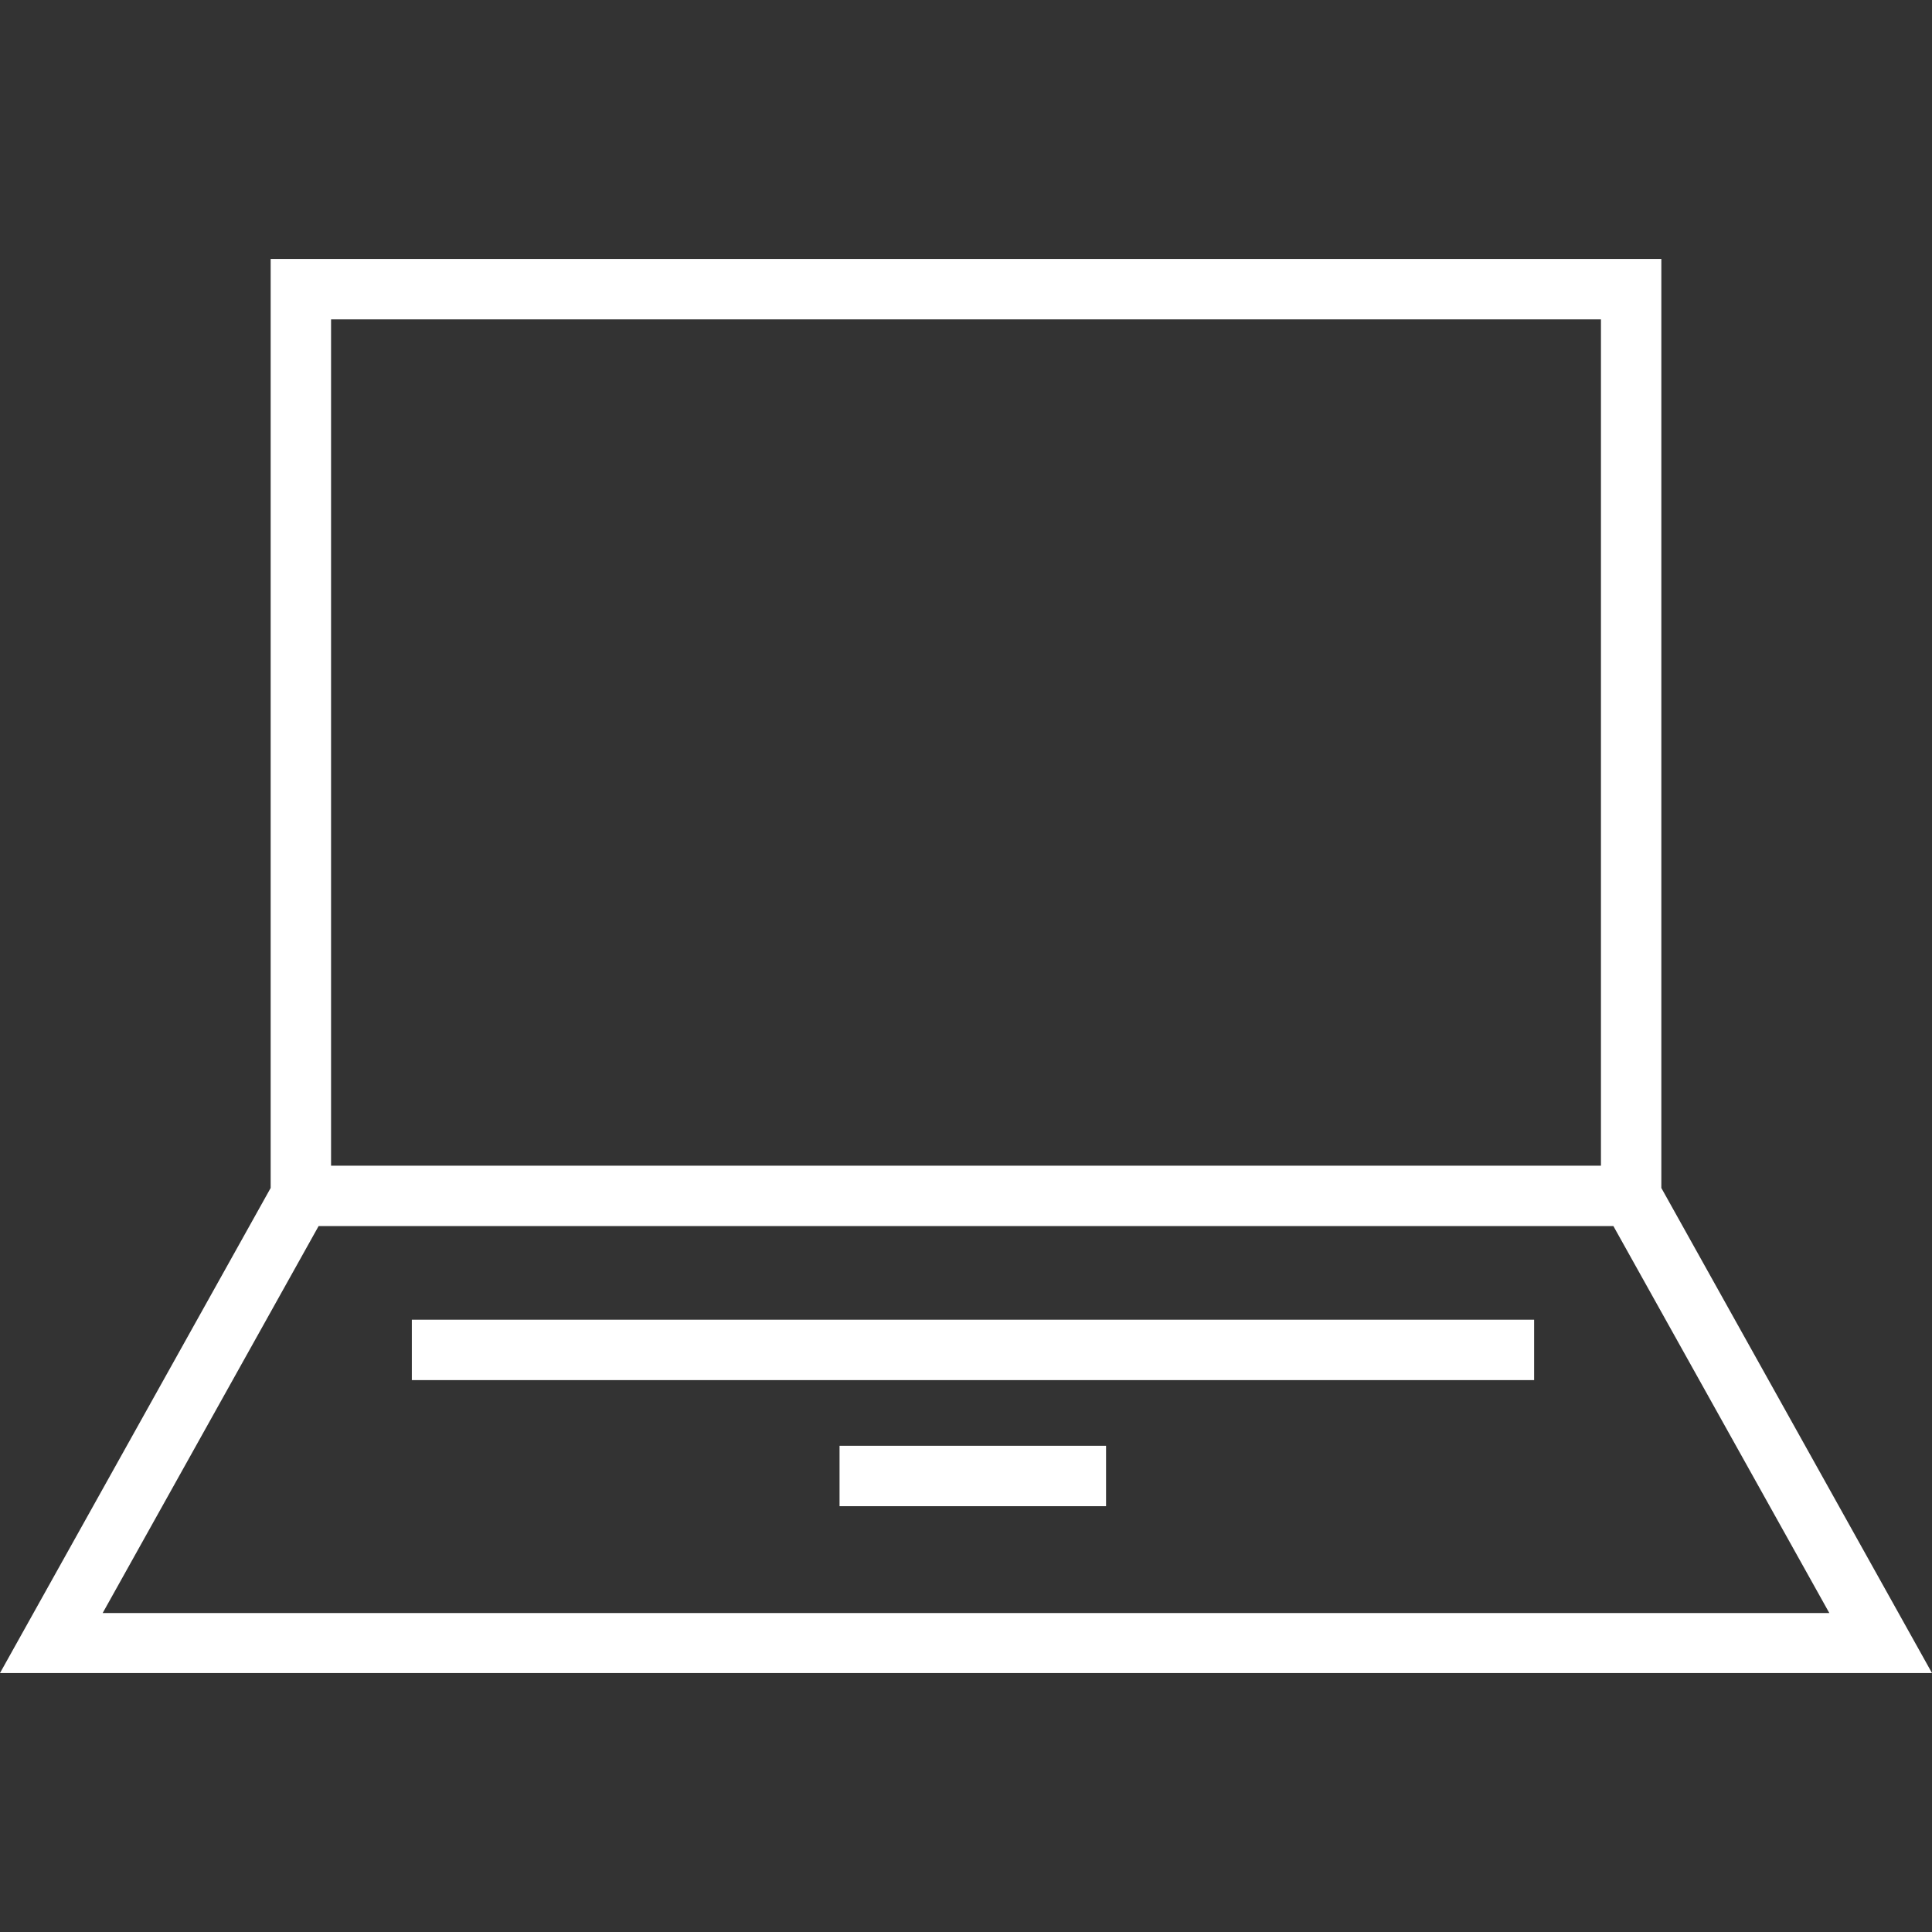 <svg  class="laptop" version="1.1" id="Layer_1" xmlns="http://www.w3.org/2000/svg" xmlns:xlink="http://www.w3.org/1999/xlink" x="0px" y="0px" viewBox="0 0 511.8 511.8" style="enable-background:new 0 0 511.8 511.8;" xml:space="preserve"><rect x="0" y="0" width="511.8" height="511.8" fill="#333333" stroke="none"/><style type="text/css">.st0{fill:#FFFFFF;}</style><g><g><path class="st0" d="M440.1,314.7V68.6H71.7v246.1L0,443.2h511.8L440.1,314.7z M87.7,84.6h336.4v224.2H87.7V84.6z M84.4,324.8h343l57.2,102.5H27.2L84.4,324.8z"/></g></g><g><g><rect x="109.1" y="349.6" class="st0" width="297.3" height="16"/></g></g><g><g><rect x="222.4" y="383" class="st0" width="70.6" height="16"/></g></g></svg>